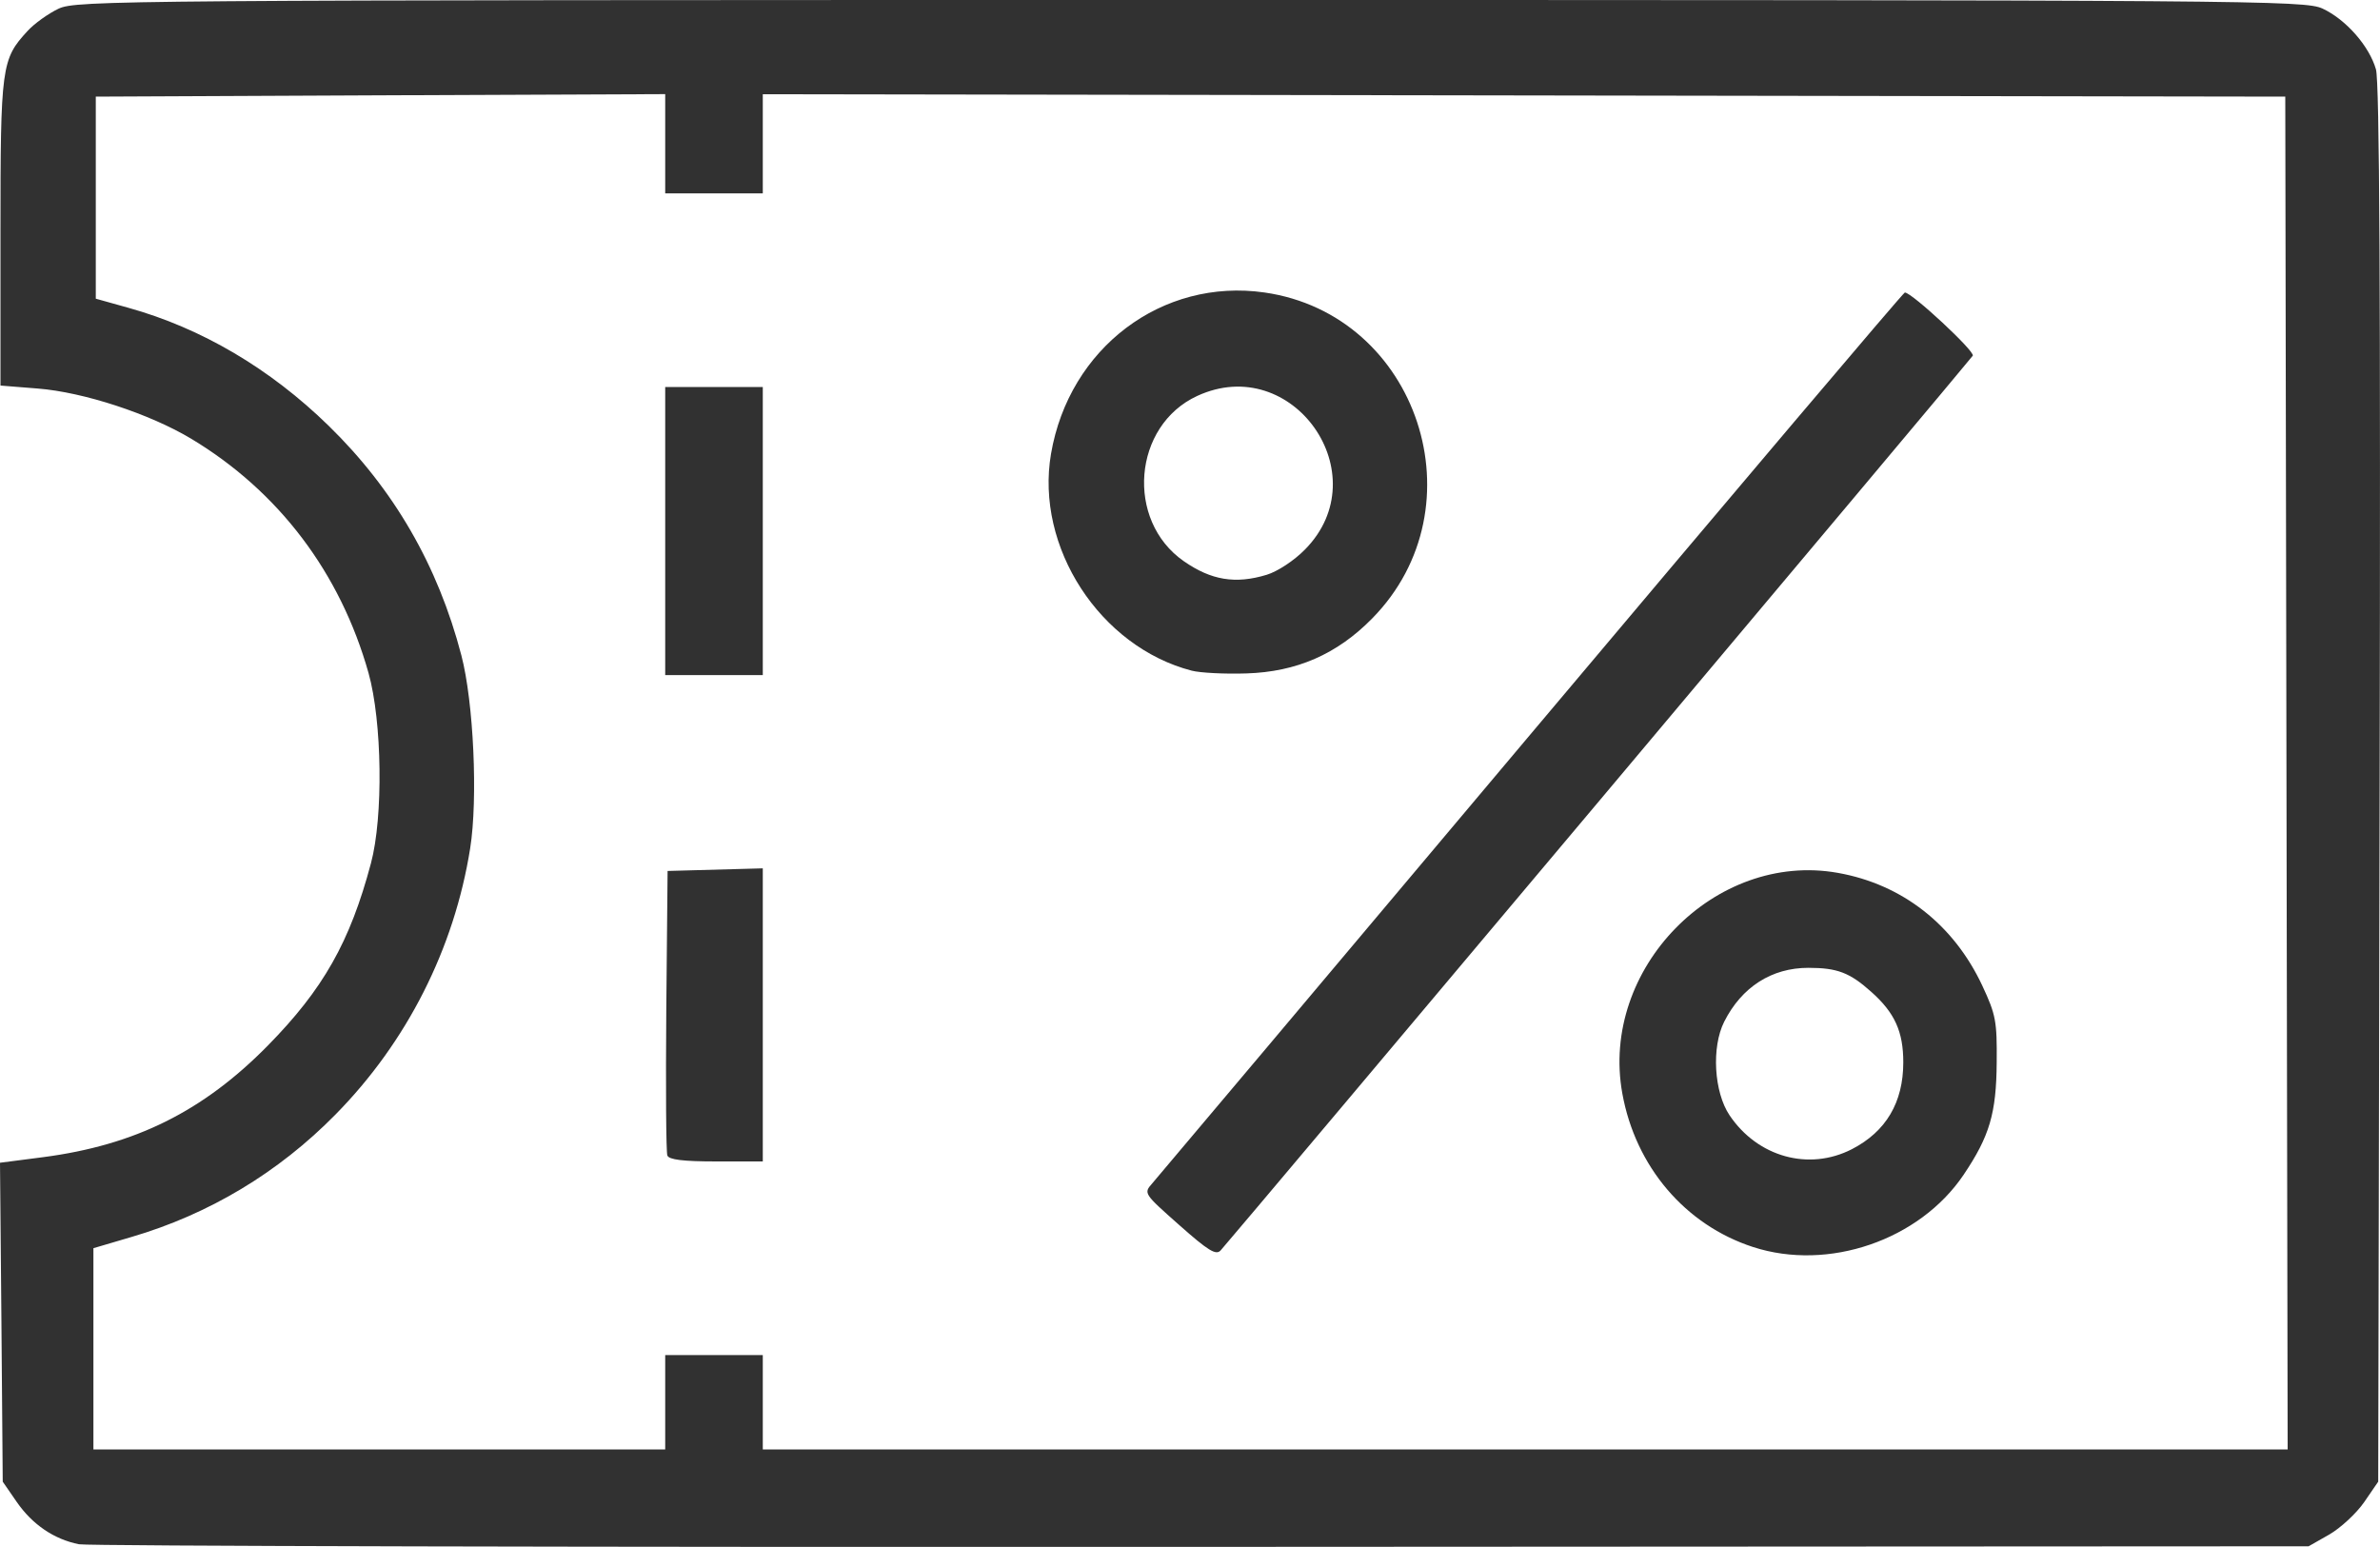<svg width="20" height="13" viewBox="0 0 20 13" fill="none" xmlns="http://www.w3.org/2000/svg">
<path d="M0.664 12.977C0.454 12.935 0.273 12.812 0.141 12.622L0.023 12.451L0.012 11.111L0 9.771L0.363 9.724C1.135 9.623 1.707 9.339 2.25 8.787C2.716 8.313 2.941 7.916 3.117 7.255C3.222 6.864 3.211 6.063 3.097 5.656C2.86 4.814 2.342 4.129 1.607 3.687C1.257 3.477 0.701 3.295 0.317 3.265L0.004 3.24V1.955C0.004 0.557 0.012 0.498 0.231 0.261C0.288 0.198 0.406 0.114 0.492 0.073C0.643 0.003 0.98 0 10.004 0C18.971 0 19.367 0.003 19.517 0.072C19.713 0.163 19.91 0.387 19.966 0.583C19.996 0.689 20.005 2.442 19.997 6.592L19.985 12.451L19.867 12.623C19.801 12.718 19.669 12.84 19.574 12.895L19.4 12.994L10.102 12.999C4.989 13.002 0.741 12.992 0.664 12.977V12.977ZM5.59 11.784V11.387H6H6.41V11.784V12.18H12.817H19.224L19.214 6.496L19.204 0.812L12.807 0.802L6.41 0.792V1.208V1.625H6H5.59V1.208V0.791L3.197 0.801L0.805 0.812V1.661V2.51L1.077 2.586C1.692 2.757 2.268 3.096 2.762 3.578C3.31 4.113 3.68 4.752 3.877 5.507C3.98 5.9 4.017 6.712 3.951 7.129C3.817 7.971 3.42 8.756 2.819 9.366C2.339 9.854 1.756 10.204 1.104 10.395L0.785 10.489V11.335V12.18H3.188H5.59L5.59 11.784ZM9.909 10.294C9.61 10.029 9.609 10.028 9.683 9.944C9.724 9.897 11.159 8.194 12.871 6.159C14.584 4.124 15.995 2.458 16.007 2.458C16.066 2.458 16.599 2.954 16.578 2.989C16.556 3.025 10.375 10.377 10.258 10.507C10.219 10.551 10.155 10.512 9.909 10.294ZM14.731 10.479C14.162 10.294 13.744 9.804 13.633 9.189C13.443 8.142 14.412 7.151 15.444 7.335C15.985 7.431 16.418 7.77 16.658 8.283C16.772 8.527 16.782 8.582 16.779 8.927C16.776 9.356 16.719 9.548 16.501 9.872C16.13 10.422 15.364 10.685 14.731 10.479ZM15.562 9.657C15.849 9.509 15.994 9.264 15.994 8.927C15.994 8.669 15.922 8.51 15.725 8.335C15.544 8.173 15.439 8.133 15.196 8.133C14.888 8.133 14.636 8.294 14.489 8.586C14.381 8.8 14.403 9.177 14.534 9.372C14.771 9.724 15.201 9.842 15.562 9.657ZM5.608 9.71C5.597 9.682 5.594 9.133 5.599 8.49L5.61 7.319L6.01 7.308L6.41 7.297V8.528V9.76H6.019C5.739 9.76 5.621 9.745 5.608 9.71ZM5.59 4.462V3.252H6H6.41V4.462V5.673H6H5.59V4.462ZM10.015 5.636C9.243 5.436 8.698 4.597 8.832 3.814C8.984 2.924 9.765 2.334 10.627 2.458C11.918 2.644 12.452 4.262 11.53 5.198C11.235 5.498 10.895 5.646 10.474 5.659C10.291 5.665 10.085 5.654 10.015 5.636ZM10.645 4.83C10.736 4.802 10.875 4.711 10.967 4.617C11.587 3.988 10.863 2.957 10.061 3.327C9.52 3.576 9.455 4.373 9.948 4.716C10.178 4.876 10.382 4.91 10.645 4.83Z" fill="#313131"/>
</svg>
